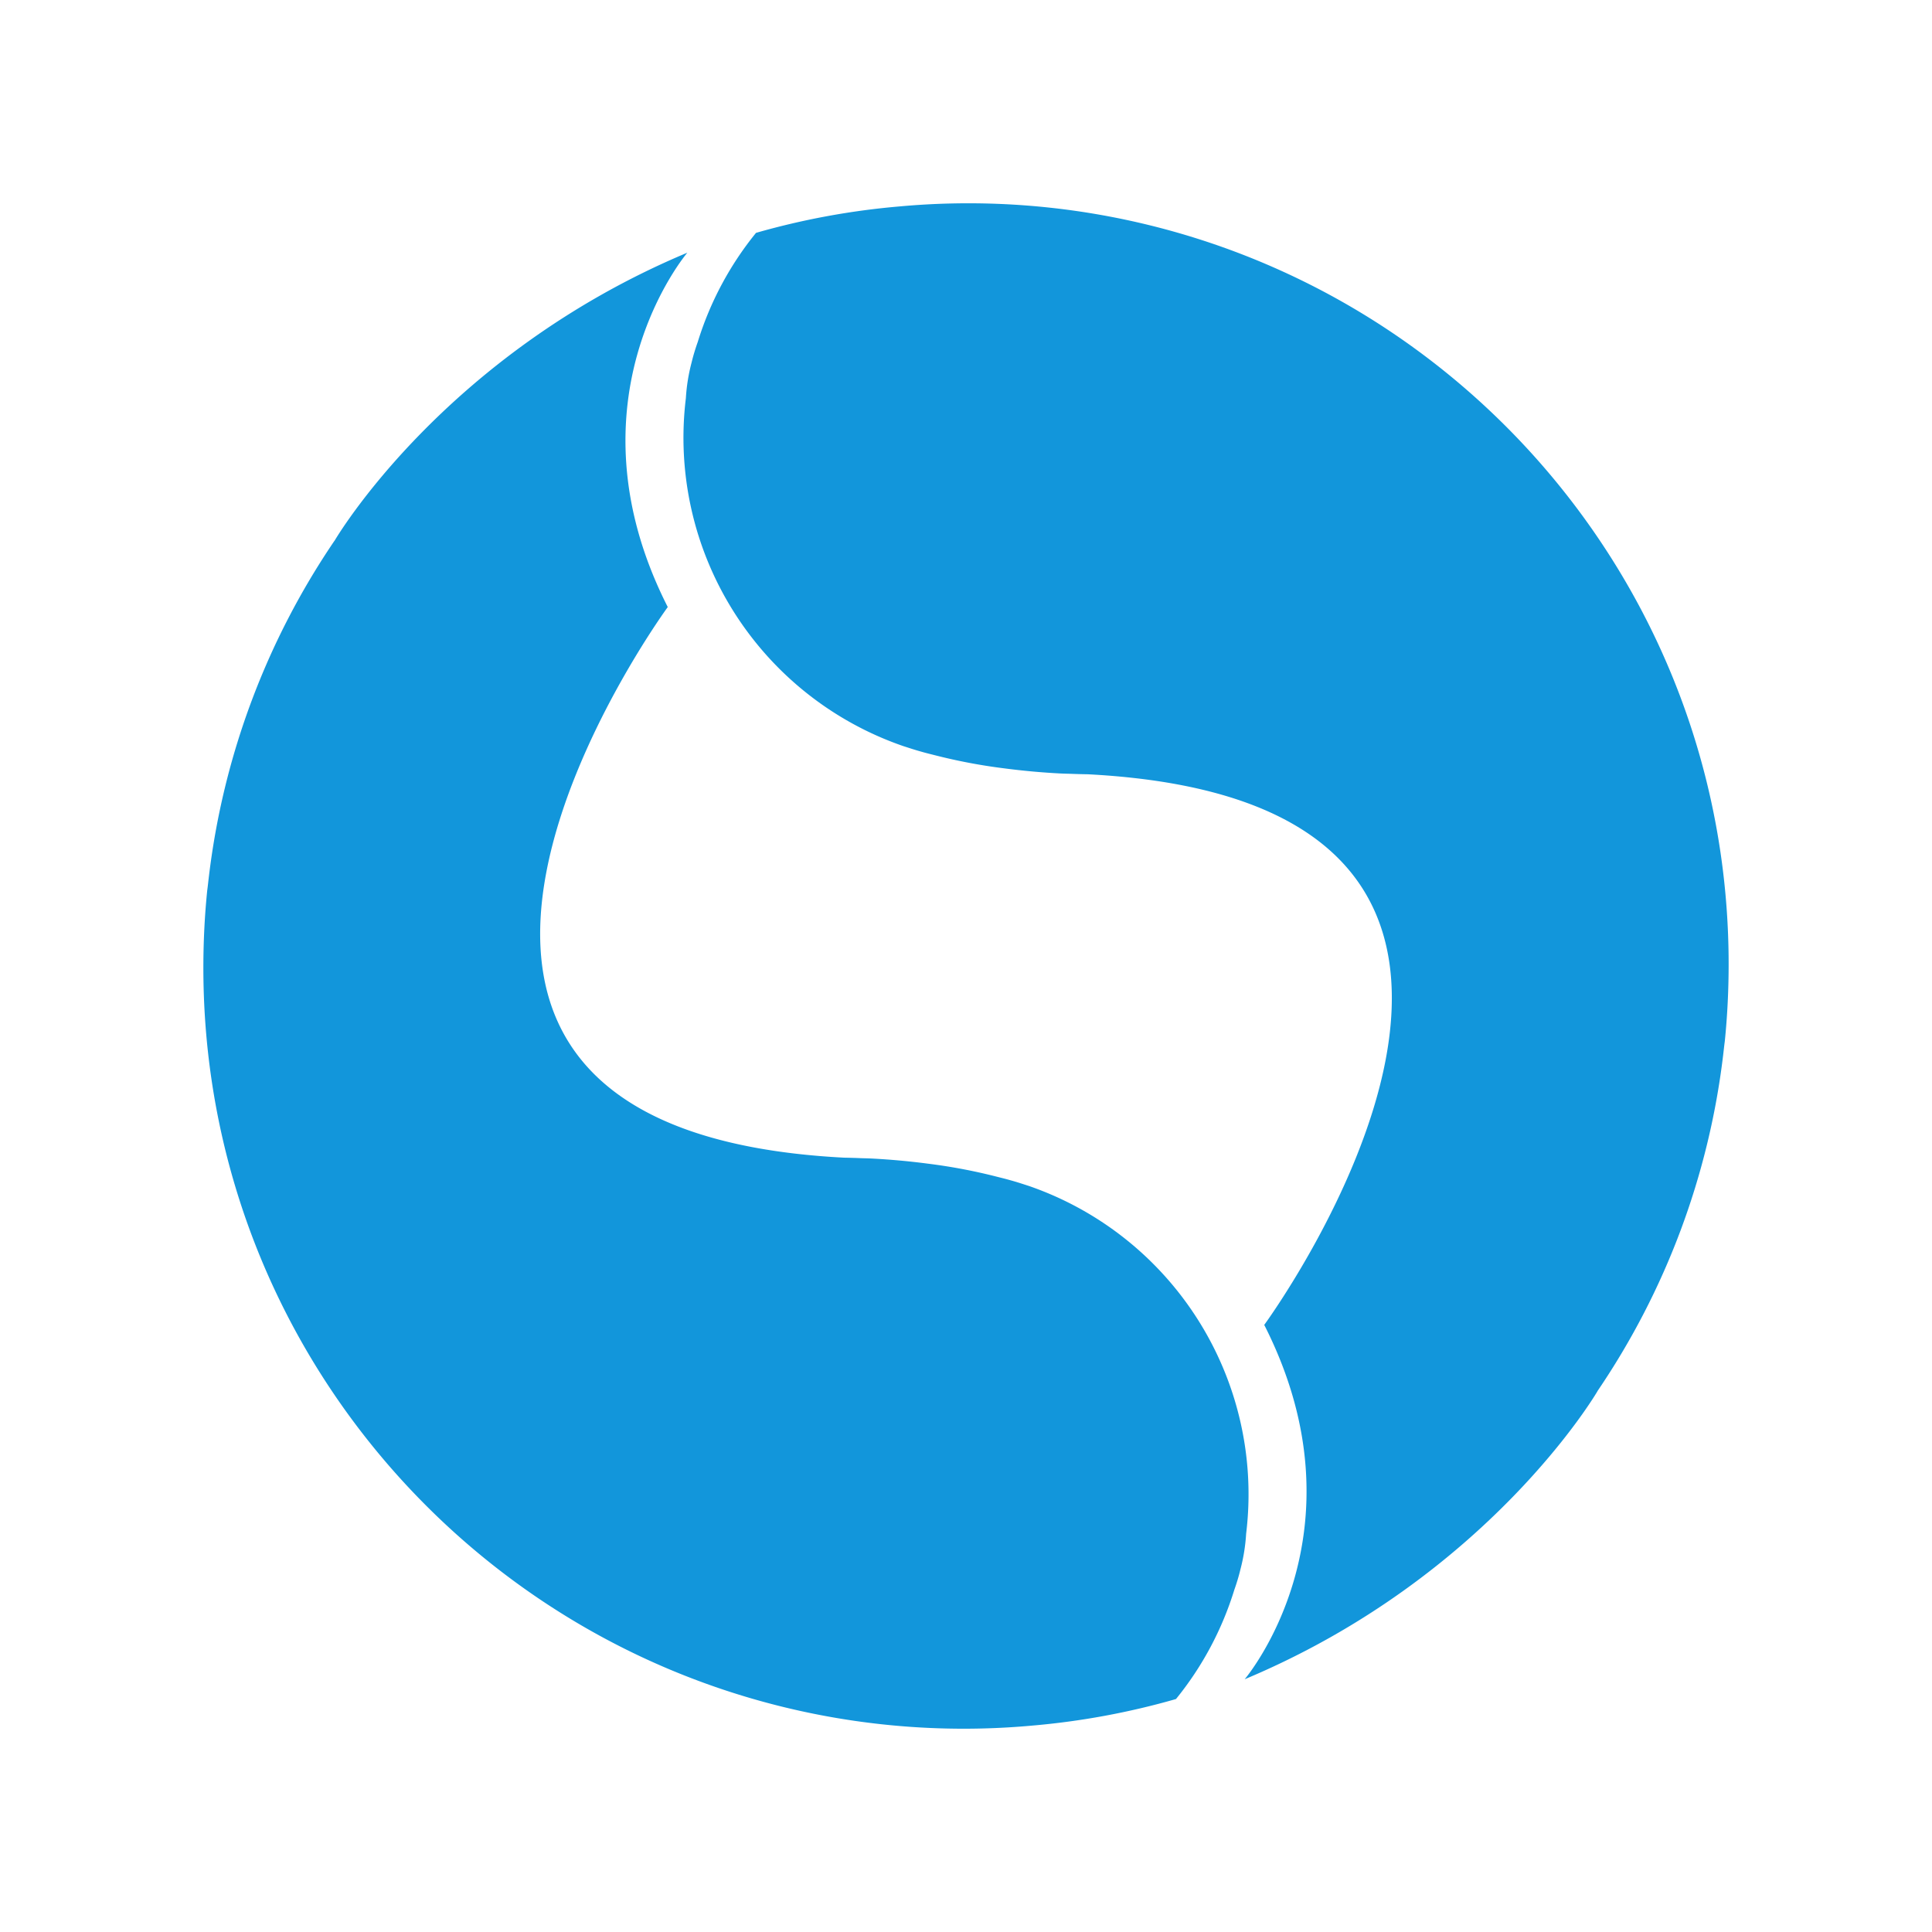 <?xml version="1.0" standalone="no"?><!DOCTYPE svg PUBLIC "-//W3C//DTD SVG 1.1//EN" "http://www.w3.org/Graphics/SVG/1.1/DTD/svg11.dtd"><svg t="1583288396803" class="icon" viewBox="0 0 1024 1024" version="1.1" xmlns="http://www.w3.org/2000/svg" p-id="7497" xmlns:xlink="http://www.w3.org/1999/xlink" width="32" height="32"><defs><style type="text/css"></style></defs><path d="M177.26 286.774l0.027-0.108s57.236-98.358 187.015-152.738c0 0-66.291 77.77-10.375 187.823 0 0-202.59 276.48 93.507 291.84 2.964 0.054 5.982 0.135 9.027 0.269 1.482 0.054 2.964 0.054 5.659 0.189a381.036 381.036 0 0 1 29.534 2.695c13.42 1.671 25.654 4.096 37.08 7.033 1.994 0.512 4.123 0.997 7.168 1.886 3.18 0.862 6.198 1.886 9.243 2.856a172.867 172.867 0 0 1 115.335 184.374 96.472 96.472 0 0 1-3.045 18.971c-0.808 3.395-1.886 7.006-3.234 10.806a171.924 171.924 0 0 1-30.909 57.856 400.357 400.357 0 0 1-76.099 14.067 401.947 401.947 0 0 1-208.546-37.026C202.267 812.975 107.789 674.035 107.789 512.97c0-13.824 0.674-27.567 2.048-41.041 0.323-2.264 0.512-4.392 0.889-7.437a401.354 401.354 0 0 1 66.533-177.853v0.135z m268.935 326.818z m400.519 123.742s-57.236 98.358-187.015 152.711c0 0 66.291-77.77 10.375-187.823 0 0 202.59-276.48-93.507-291.84a351.609 351.609 0 0 1-9.027-0.243c-1.482-0.054-2.964-0.054-5.659-0.189a381.036 381.036 0 0 1-29.534-2.695 296.771 296.771 0 0 1-37.08-7.033c-1.994-0.512-4.123-0.997-7.168-1.886-3.18-0.862-6.198-1.886-9.243-2.856a172.867 172.867 0 0 1-115.335-184.401 96.472 96.472 0 0 1 3.045-18.971c0.808-3.368 1.886-7.006 3.234-10.779A171.924 171.924 0 0 1 400.707 123.419a400.357 400.357 0 0 1 76.099-14.013 401.947 401.947 0 0 1 208.546 37.026C821.733 210.998 916.211 349.939 916.211 510.976c0 13.851-0.674 27.594-2.048 41.068-0.323 2.264-0.512 4.365-0.889 7.437a401.354 401.354 0 0 1-66.56 177.799zM577.752 410.408z" p-id="7498" fill="#1296db"></path></svg>